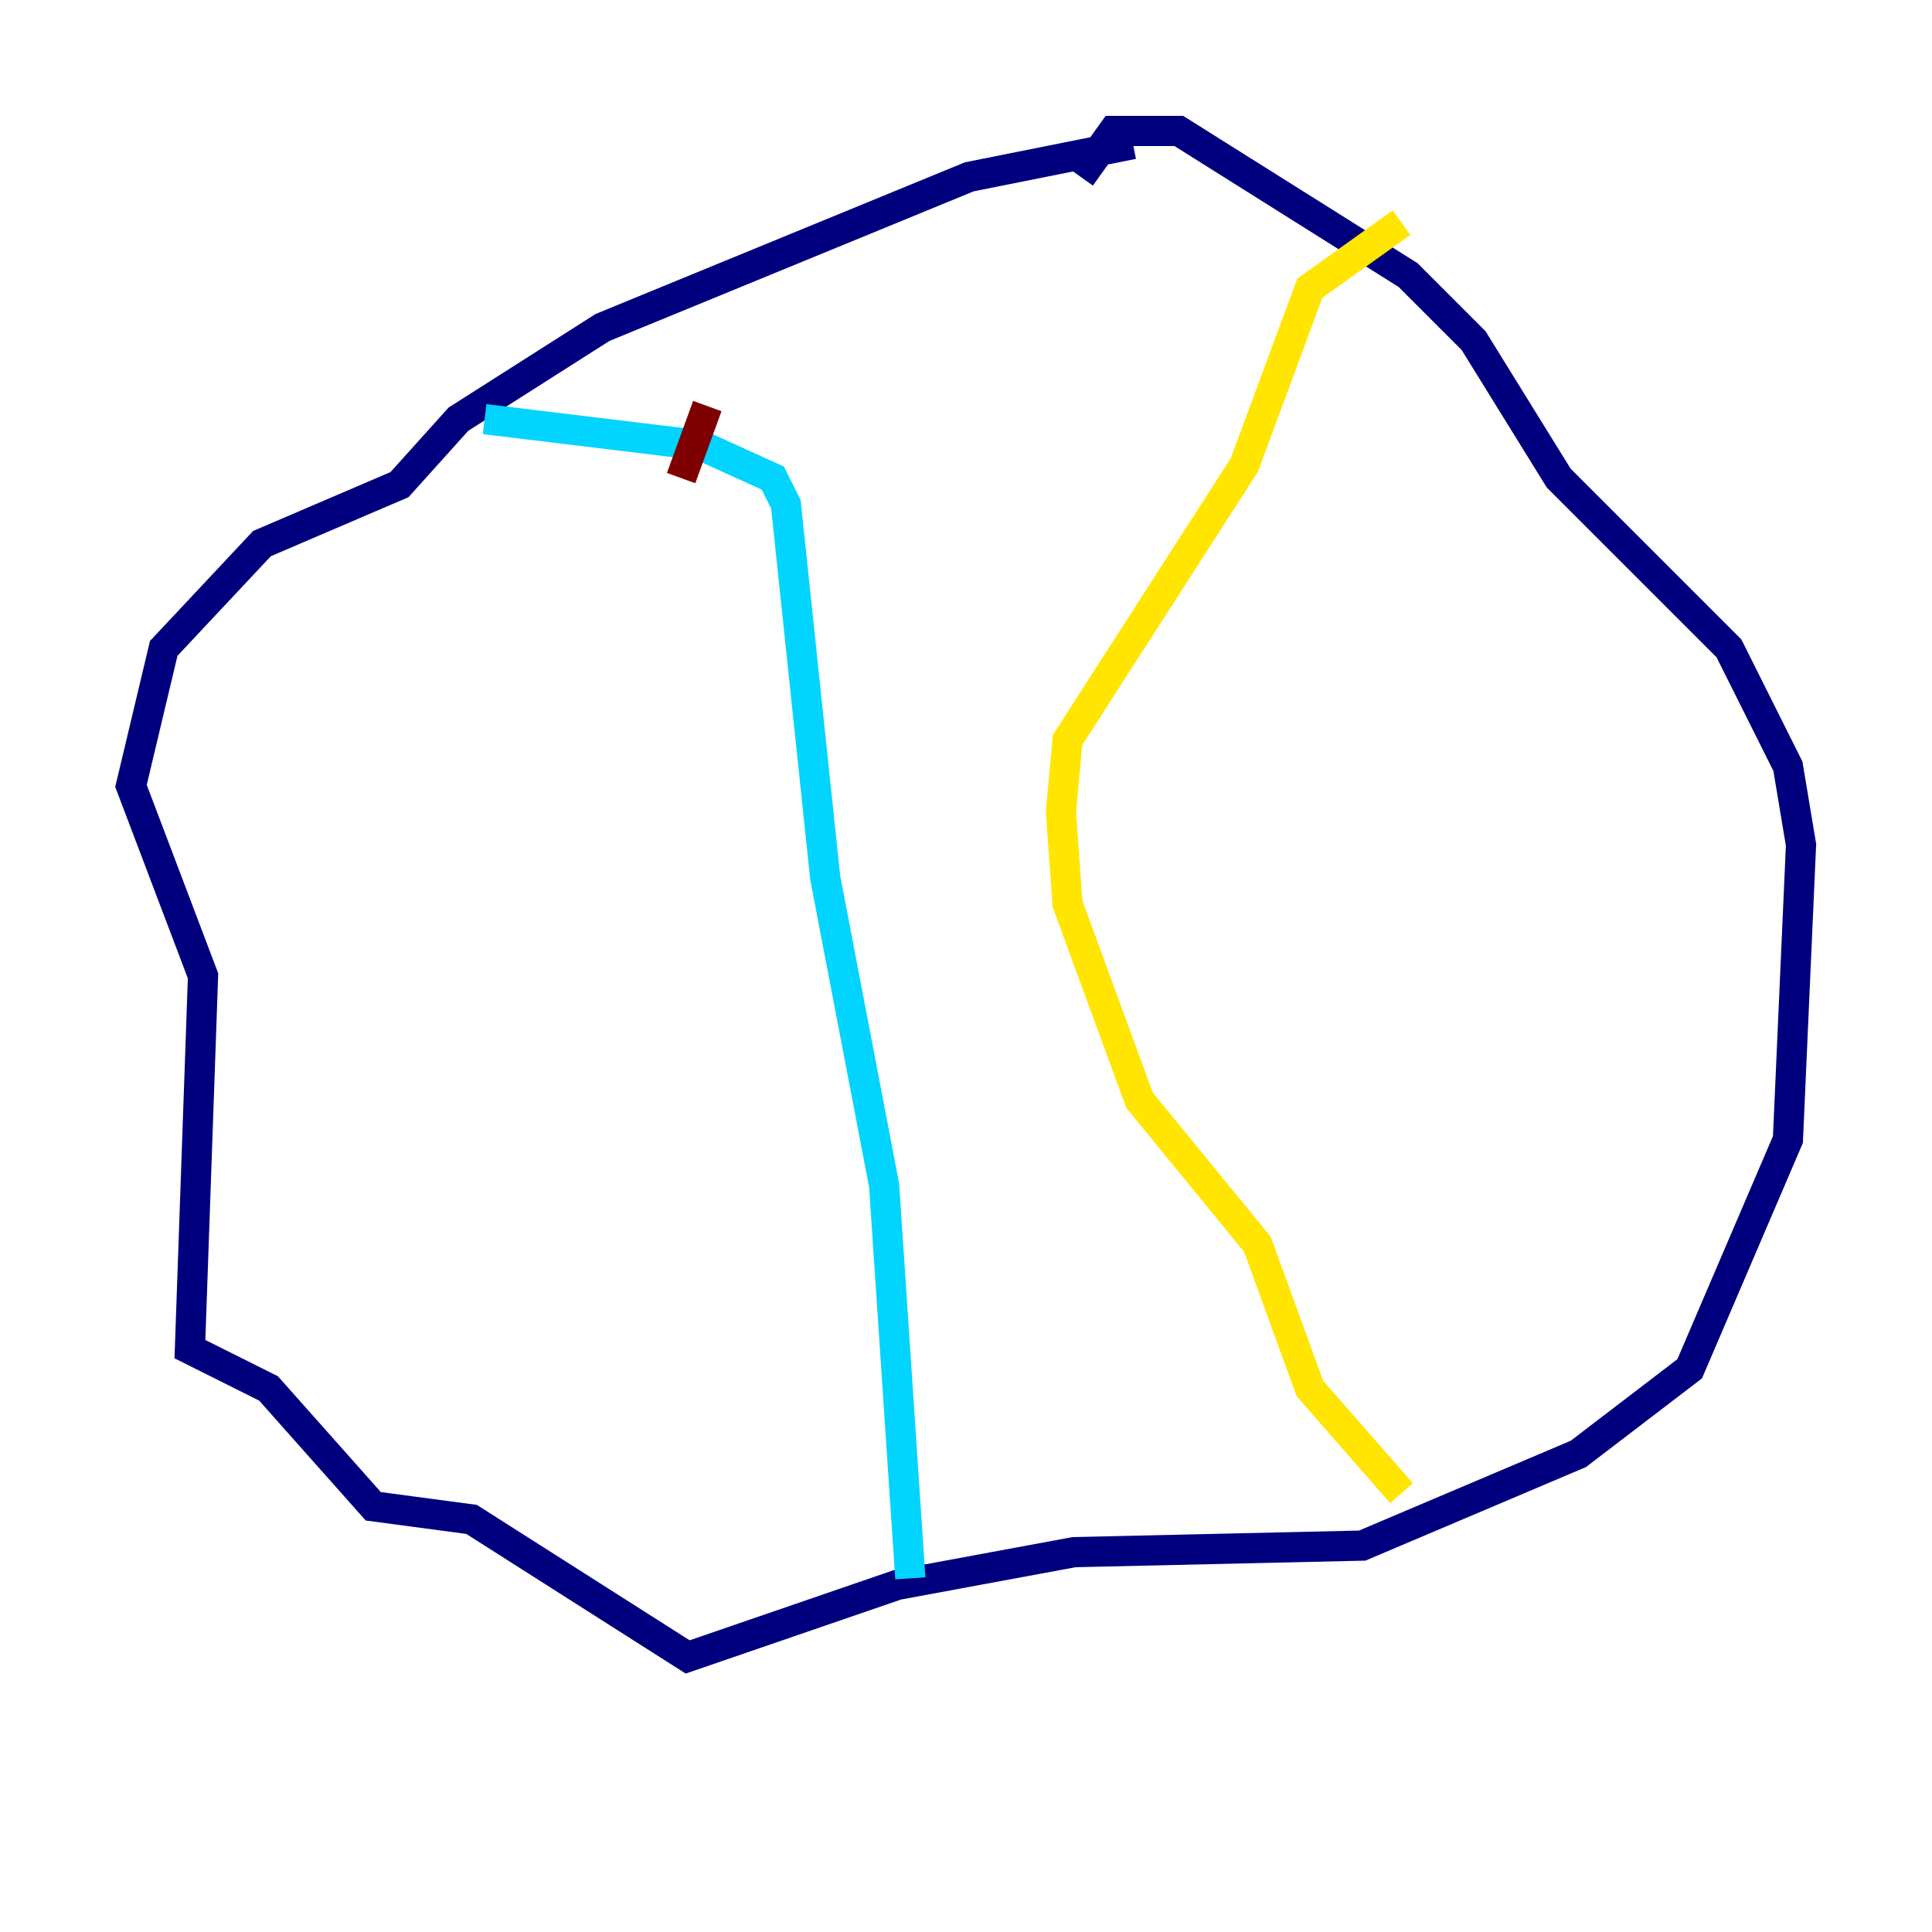 <?xml version="1.0" encoding="utf-8" ?>
<svg baseProfile="tiny" height="128" version="1.2" viewBox="0,0,128,128" width="128" xmlns="http://www.w3.org/2000/svg" xmlns:ev="http://www.w3.org/2001/xml-events" xmlns:xlink="http://www.w3.org/1999/xlink"><defs /><polyline fill="none" points="75.064,9.546 64.217,11.715 39.919,21.695 30.373,27.77 26.468,32.108 17.356,36.014 10.848,42.956 8.678,52.068 13.451,64.651 12.583,89.383 17.79,91.986 24.732,99.797 31.241,100.664 45.559,109.776 59.444,105.003 71.159,102.834 90.251,102.4 104.57,96.325 111.946,90.685 118.454,75.498 119.322,55.973 118.454,50.766 114.549,42.956 103.268,31.675 97.627,22.563 93.288,18.224 78.102,8.678 73.763,8.678 71.593,11.715" stroke="#00007f" stroke-width="2" /><polyline fill="none" points="32.108,27.77 46.427,29.505 51.2,31.675 52.068,33.41 54.671,58.142 58.576,78.536 60.312,104.57" stroke="#00d4ff" stroke-width="2" /><polyline fill="none" points="92.854,98.929 86.78,91.986 83.308,82.441 75.498,72.895 70.725,59.878 70.291,53.803 70.725,49.031 82.441,30.807 86.78,19.091 92.854,14.752" stroke="#ffe500" stroke-width="2" /><polyline fill="none" points="46.861,26.902 45.125,31.675" stroke="#7f0000" stroke-width="2" /></svg>